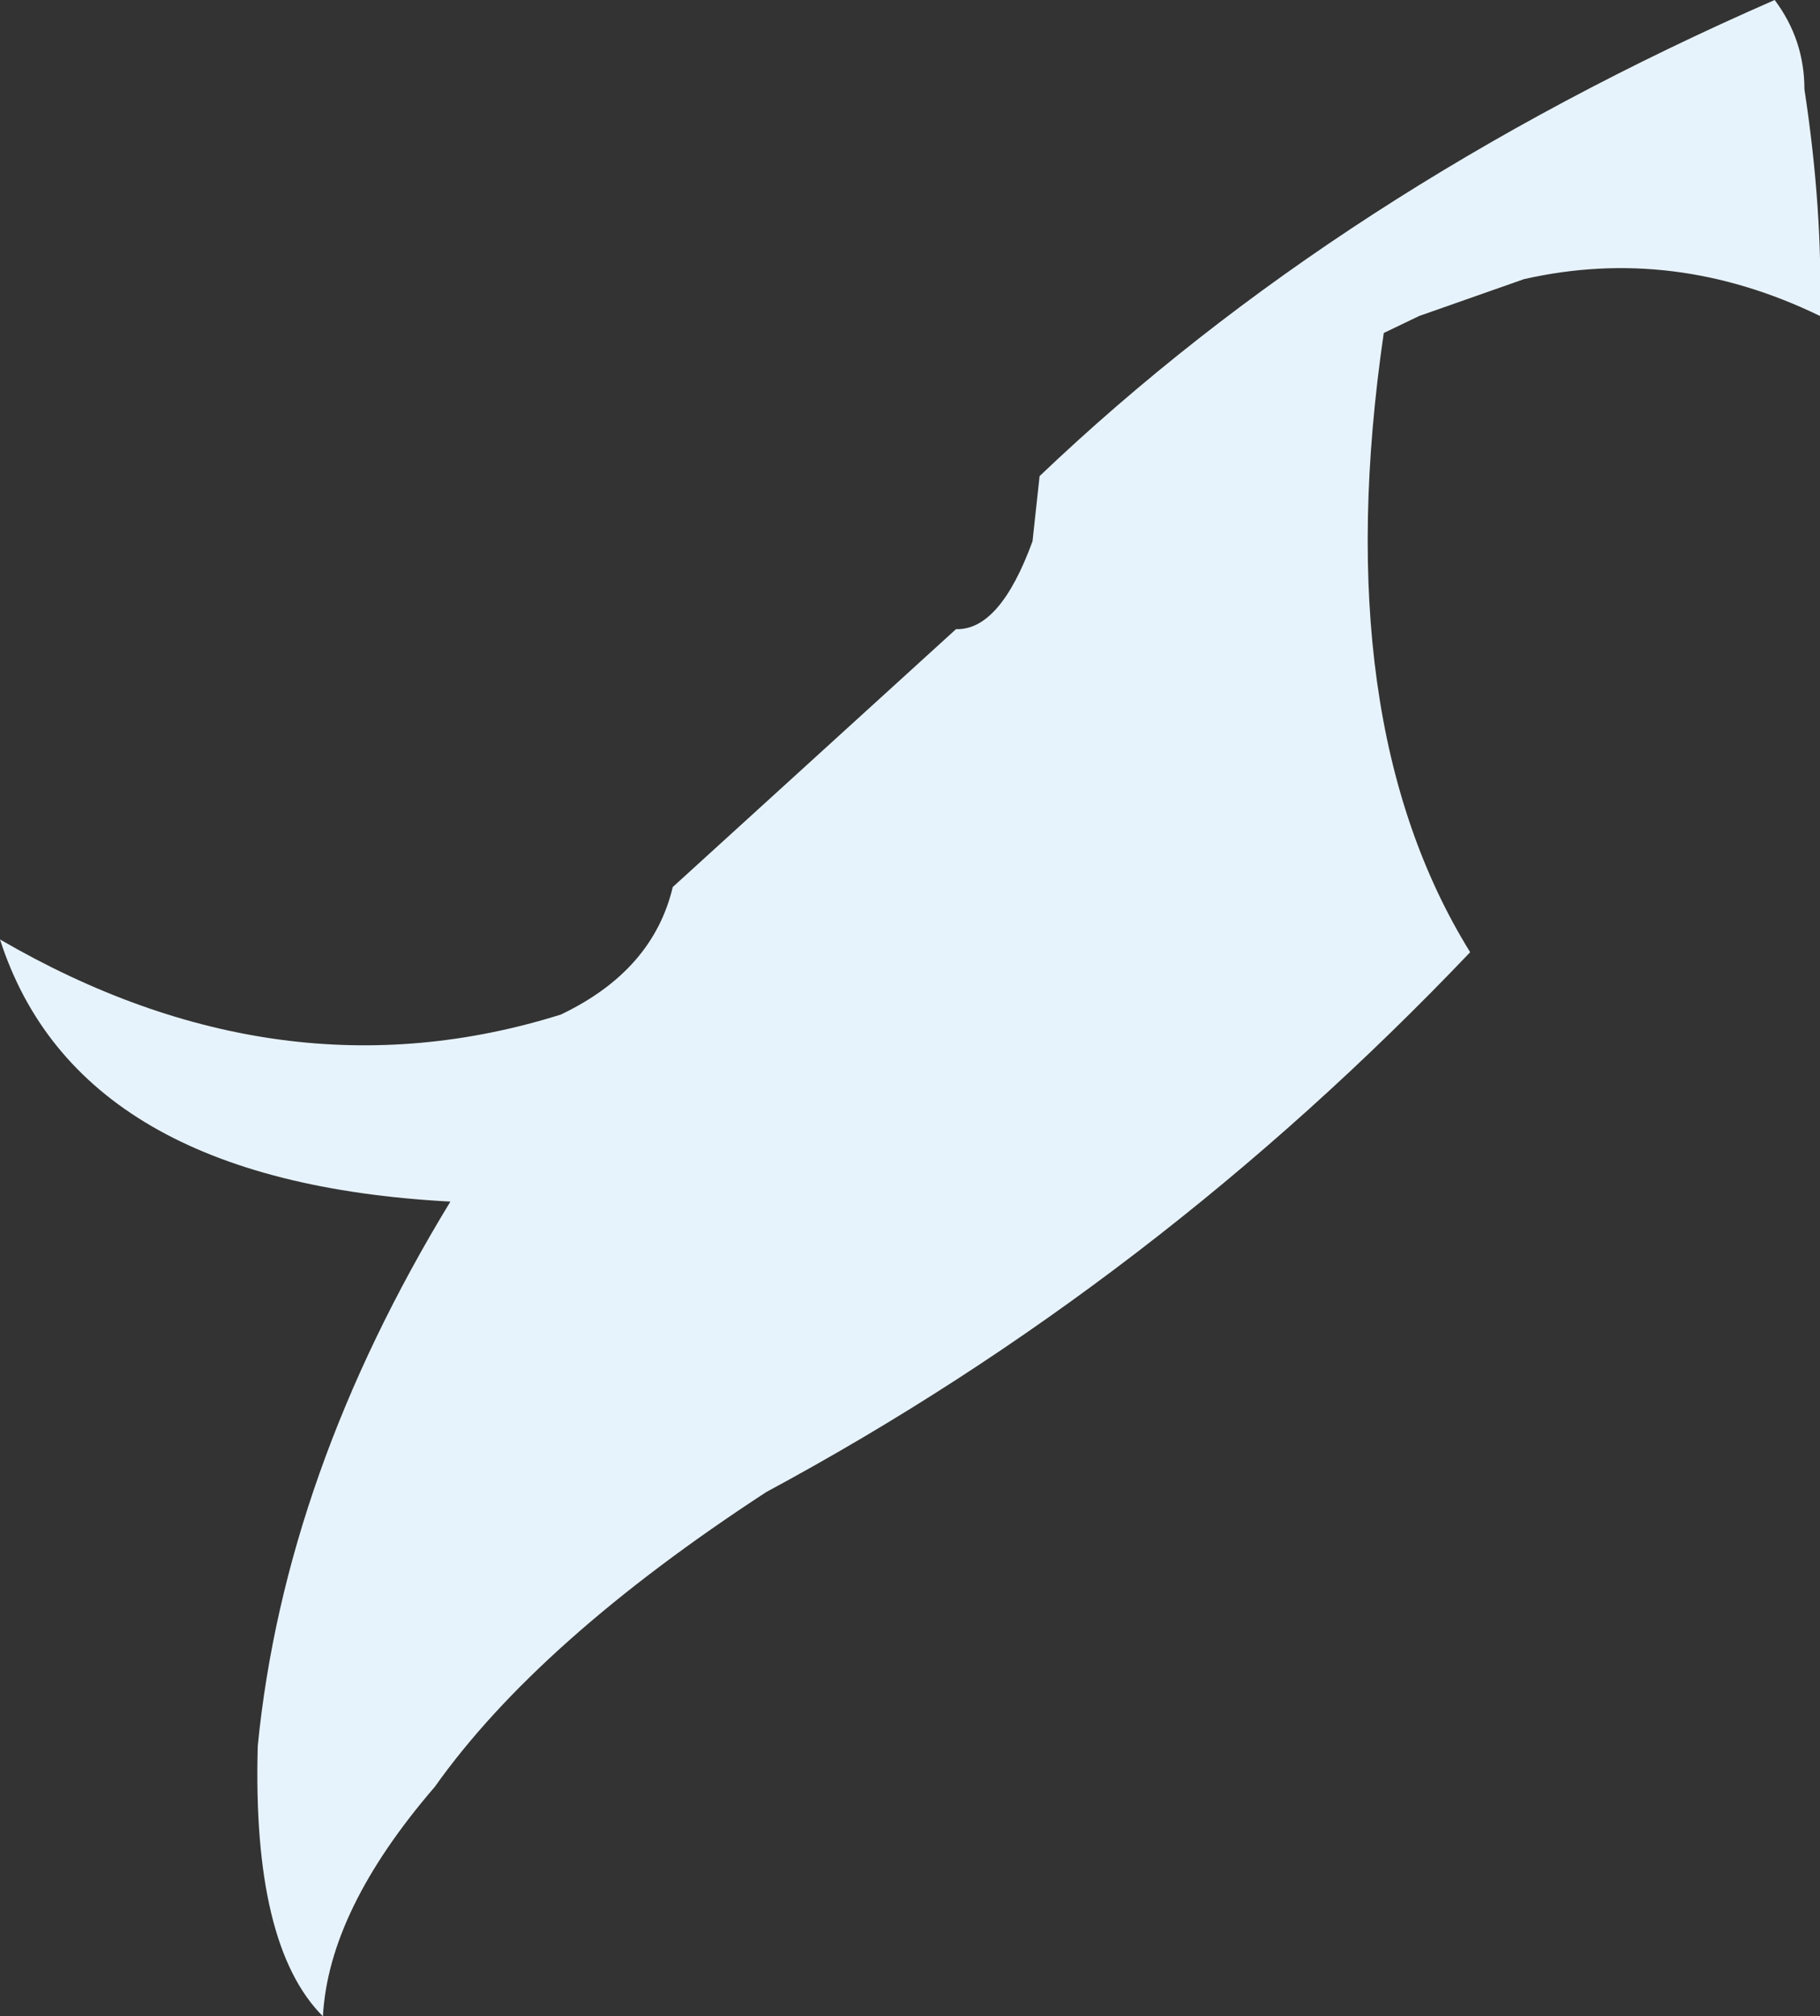 <?xml version="1.0" encoding="UTF-8" standalone="no"?>
<svg xmlns:xlink="http://www.w3.org/1999/xlink" height="71.15px" width="64.25px" xmlns="http://www.w3.org/2000/svg">
  <rect width="100%" height="100%" fill="#333333" stroke="none"/>
  <g transform="matrix(1.0, 0.0, 0.0, 1.0, 32.1, 35.6)">
    <path d="M30.55 -35.6 Q31.6 -34.2 31.6 -32.45 32.25 -28.2 32.15 -24.45 27.0 -26.95 21.7 -25.75 L18.0 -24.45 16.75 -23.85 Q14.75 -10.15 19.8 -2.0 8.7 9.65 -5.05 17.05 -13.1 22.3 -16.75 27.45 -20.5 31.8 -20.7 35.55 -23.2 33.05 -23.0 26.0 -22.05 16.4 -16.2 6.8 -29.35 6.1 -32.1 -2.45 -22.2 3.3 -12.3 0.2 -9.05 -1.35 -8.35 -4.3 L1.65 -13.4 Q3.2 -13.35 4.35 -16.5 L4.6 -18.8 Q15.2 -28.9 30.55 -35.6" fill="#e7f3fc" fill-rule="evenodd" stroke="none"/>
  </g>
</svg>
